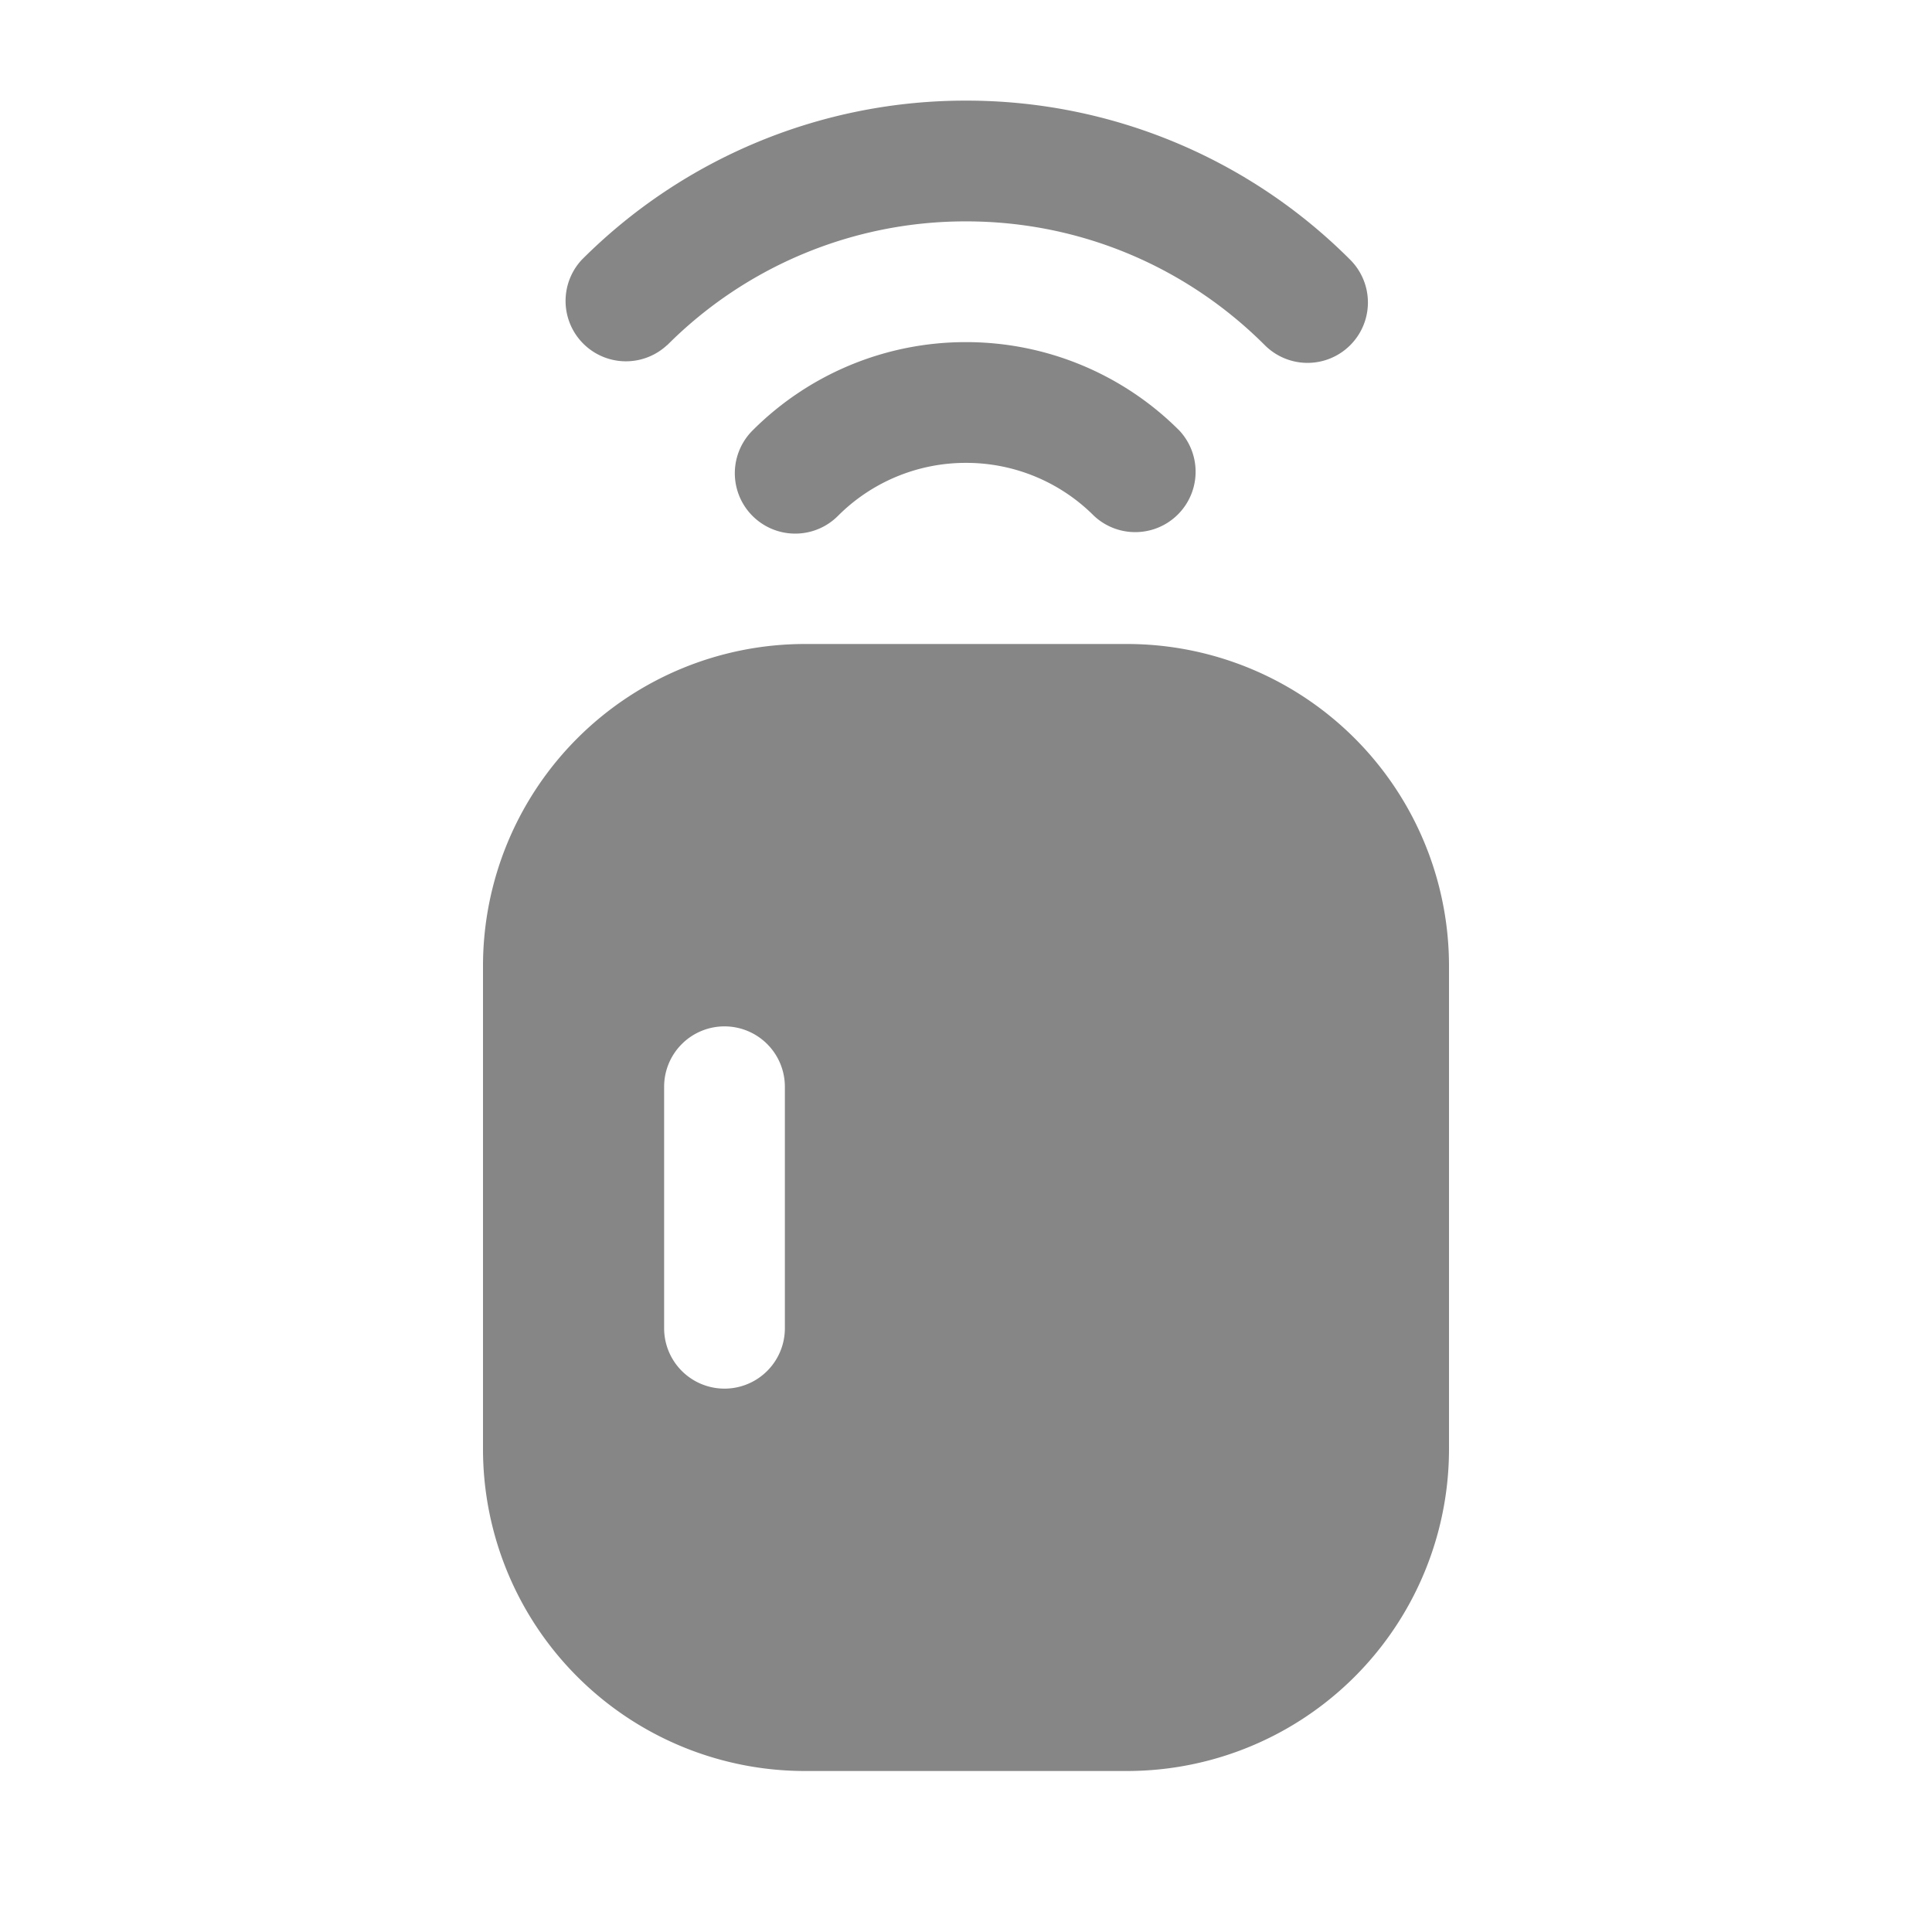<svg width="24" height="24" fill="none" xmlns="http://www.w3.org/2000/svg">
    <path d="M8.288 4.288A5.231 5.231 0 0 1 12 2.75c1.45 0 2.761.587 3.712 1.538a.75.75 0 0 0 1.061-1.061A6.731 6.731 0 0 0 12 1.25a6.731 6.731 0 0 0-4.773 1.977.75.75 0 0 0 1.06 1.06Z" fill="#868686"/>
    <path d="M10.409 6.409A2.24 2.24 0 0 1 12 5.75a2.24 2.24 0 0 1 1.591.659.75.75 0 0 0 1.06-1.06A3.74 3.74 0 0 0 12 4.25a3.74 3.74 0 0 0-2.652 1.098.75.75 0 0 0 1.061 1.061Z" fill="#868686"/>
    <path fill-rule="evenodd" clip-rule="evenodd" d="M14 8a4 4 0 0 1 4 4v6a4 4 0 0 1-4 4h-4a4 4 0 0 1-4-4v-6a4 4 0 0 1 4-4h4Zm-5 4.75a.75.75 0 0 1 .75.75v3a.75.75 0 0 1-1.5 0v-3a.75.75 0 0 1 .75-.75Z" fill="#868686"/>
</svg>
